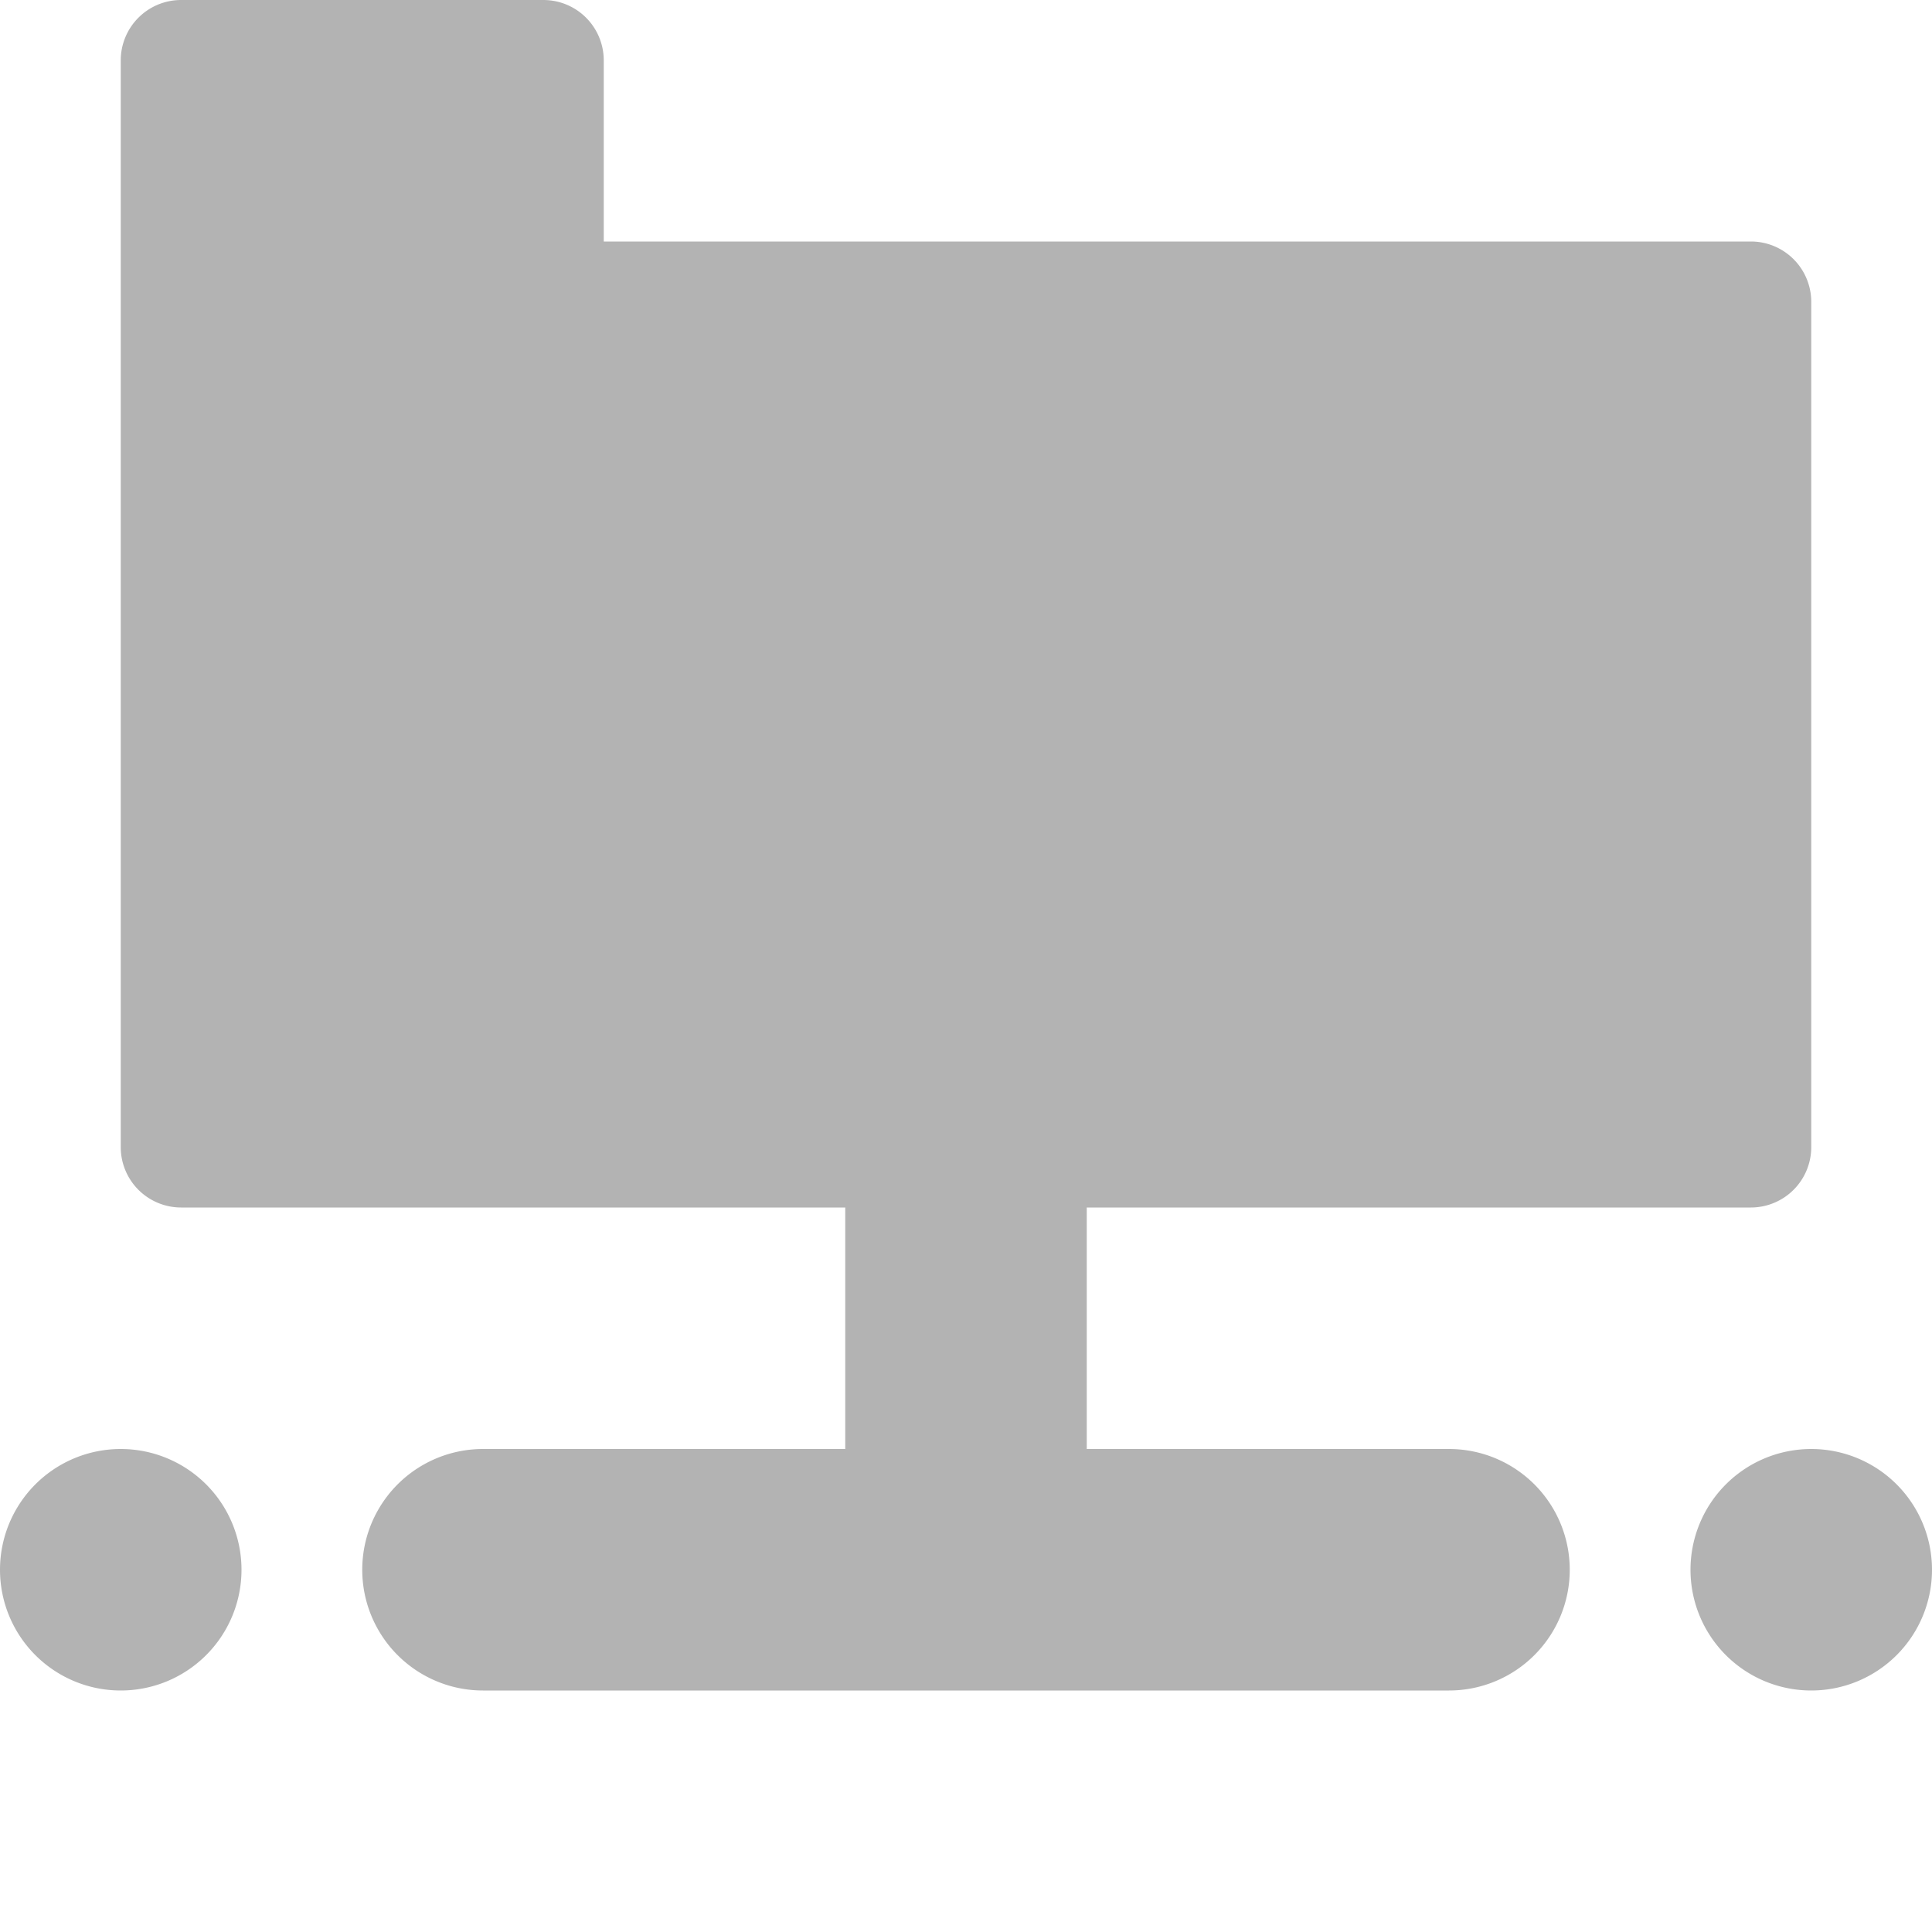 <svg xmlns="http://www.w3.org/2000/svg" viewBox="0 0 16 16"><path d="M13,13a1,1,0,0,1-1,1H4a1,1,0,0,1,0-2H7V10H1.5A.5.5,0,0,1,1,9.5V.5A.5.5,0,0,1,1.5,0h3A.5.5,0,0,1,5,.5V2h9.5a.5.5,0,0,1,.5.5v7a.5.5,0,0,1-.5.5H9v2h3A1,1,0,0,1,13,13ZM1,12a1,1,0,1,0,1,1A1,1,0,0,0,1,12Zm14,0a1,1,0,1,0,1,1A1,1,0,0,0,15,12Z" fill="#b3b3b3"/></svg>